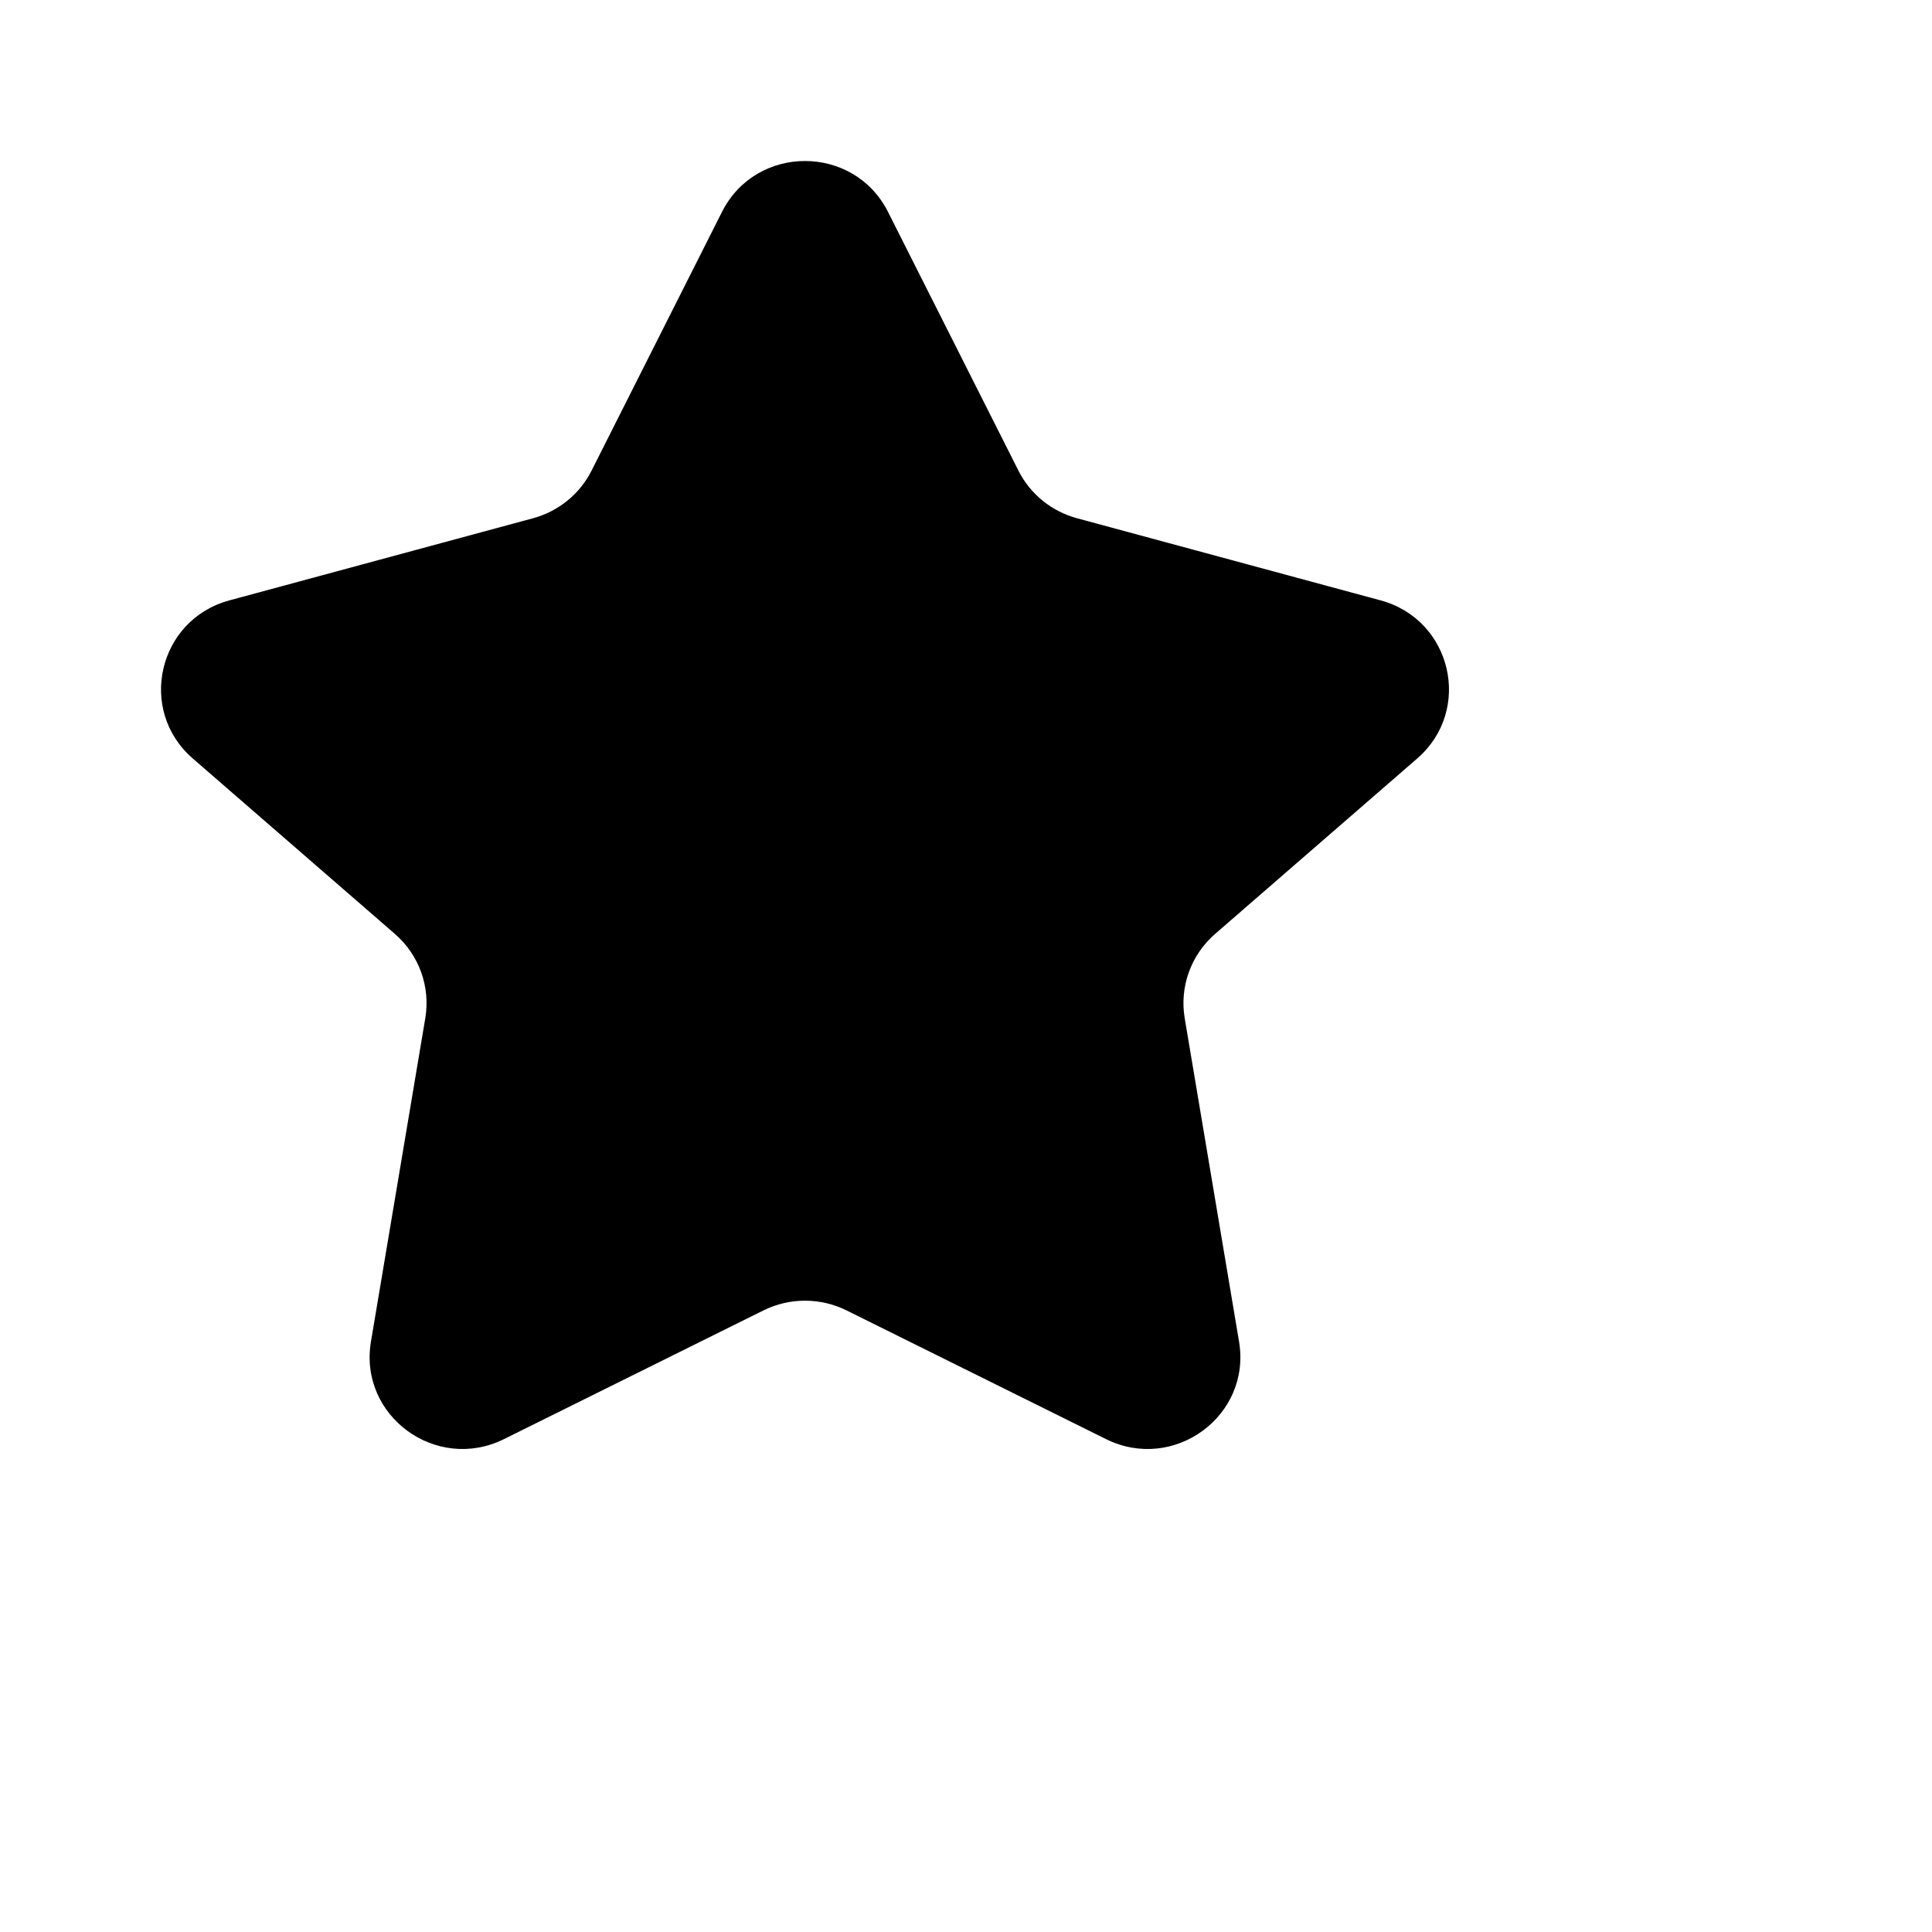<svg width="48" height="48" viewBox="0 0 48 48" fill="none" xmlns="http://www.w3.org/2000/svg">
<path fill-rule="evenodd" clip-rule="evenodd" d="M17.938 5.264C18.788 3.579 21.212 3.579 22.062 5.264L25.303 11.693C25.596 12.275 26.126 12.705 26.759 12.876L34.3 14.916C36.074 15.396 36.595 17.642 35.211 18.844L30.19 23.202C29.588 23.724 29.302 24.517 29.434 25.299L30.784 33.333C31.093 35.176 29.164 36.59 27.478 35.754L21.031 32.556C20.382 32.235 19.618 32.235 18.969 32.556L12.522 35.754C10.836 36.59 8.907 35.176 9.216 33.333L10.566 25.299C10.698 24.517 10.412 23.724 9.81 23.202L4.789 18.844C3.405 17.642 3.926 15.396 5.7 14.916L13.242 12.876C13.874 12.705 14.404 12.275 14.697 11.693L17.938 5.264Z" fill="black"/>
</svg>
